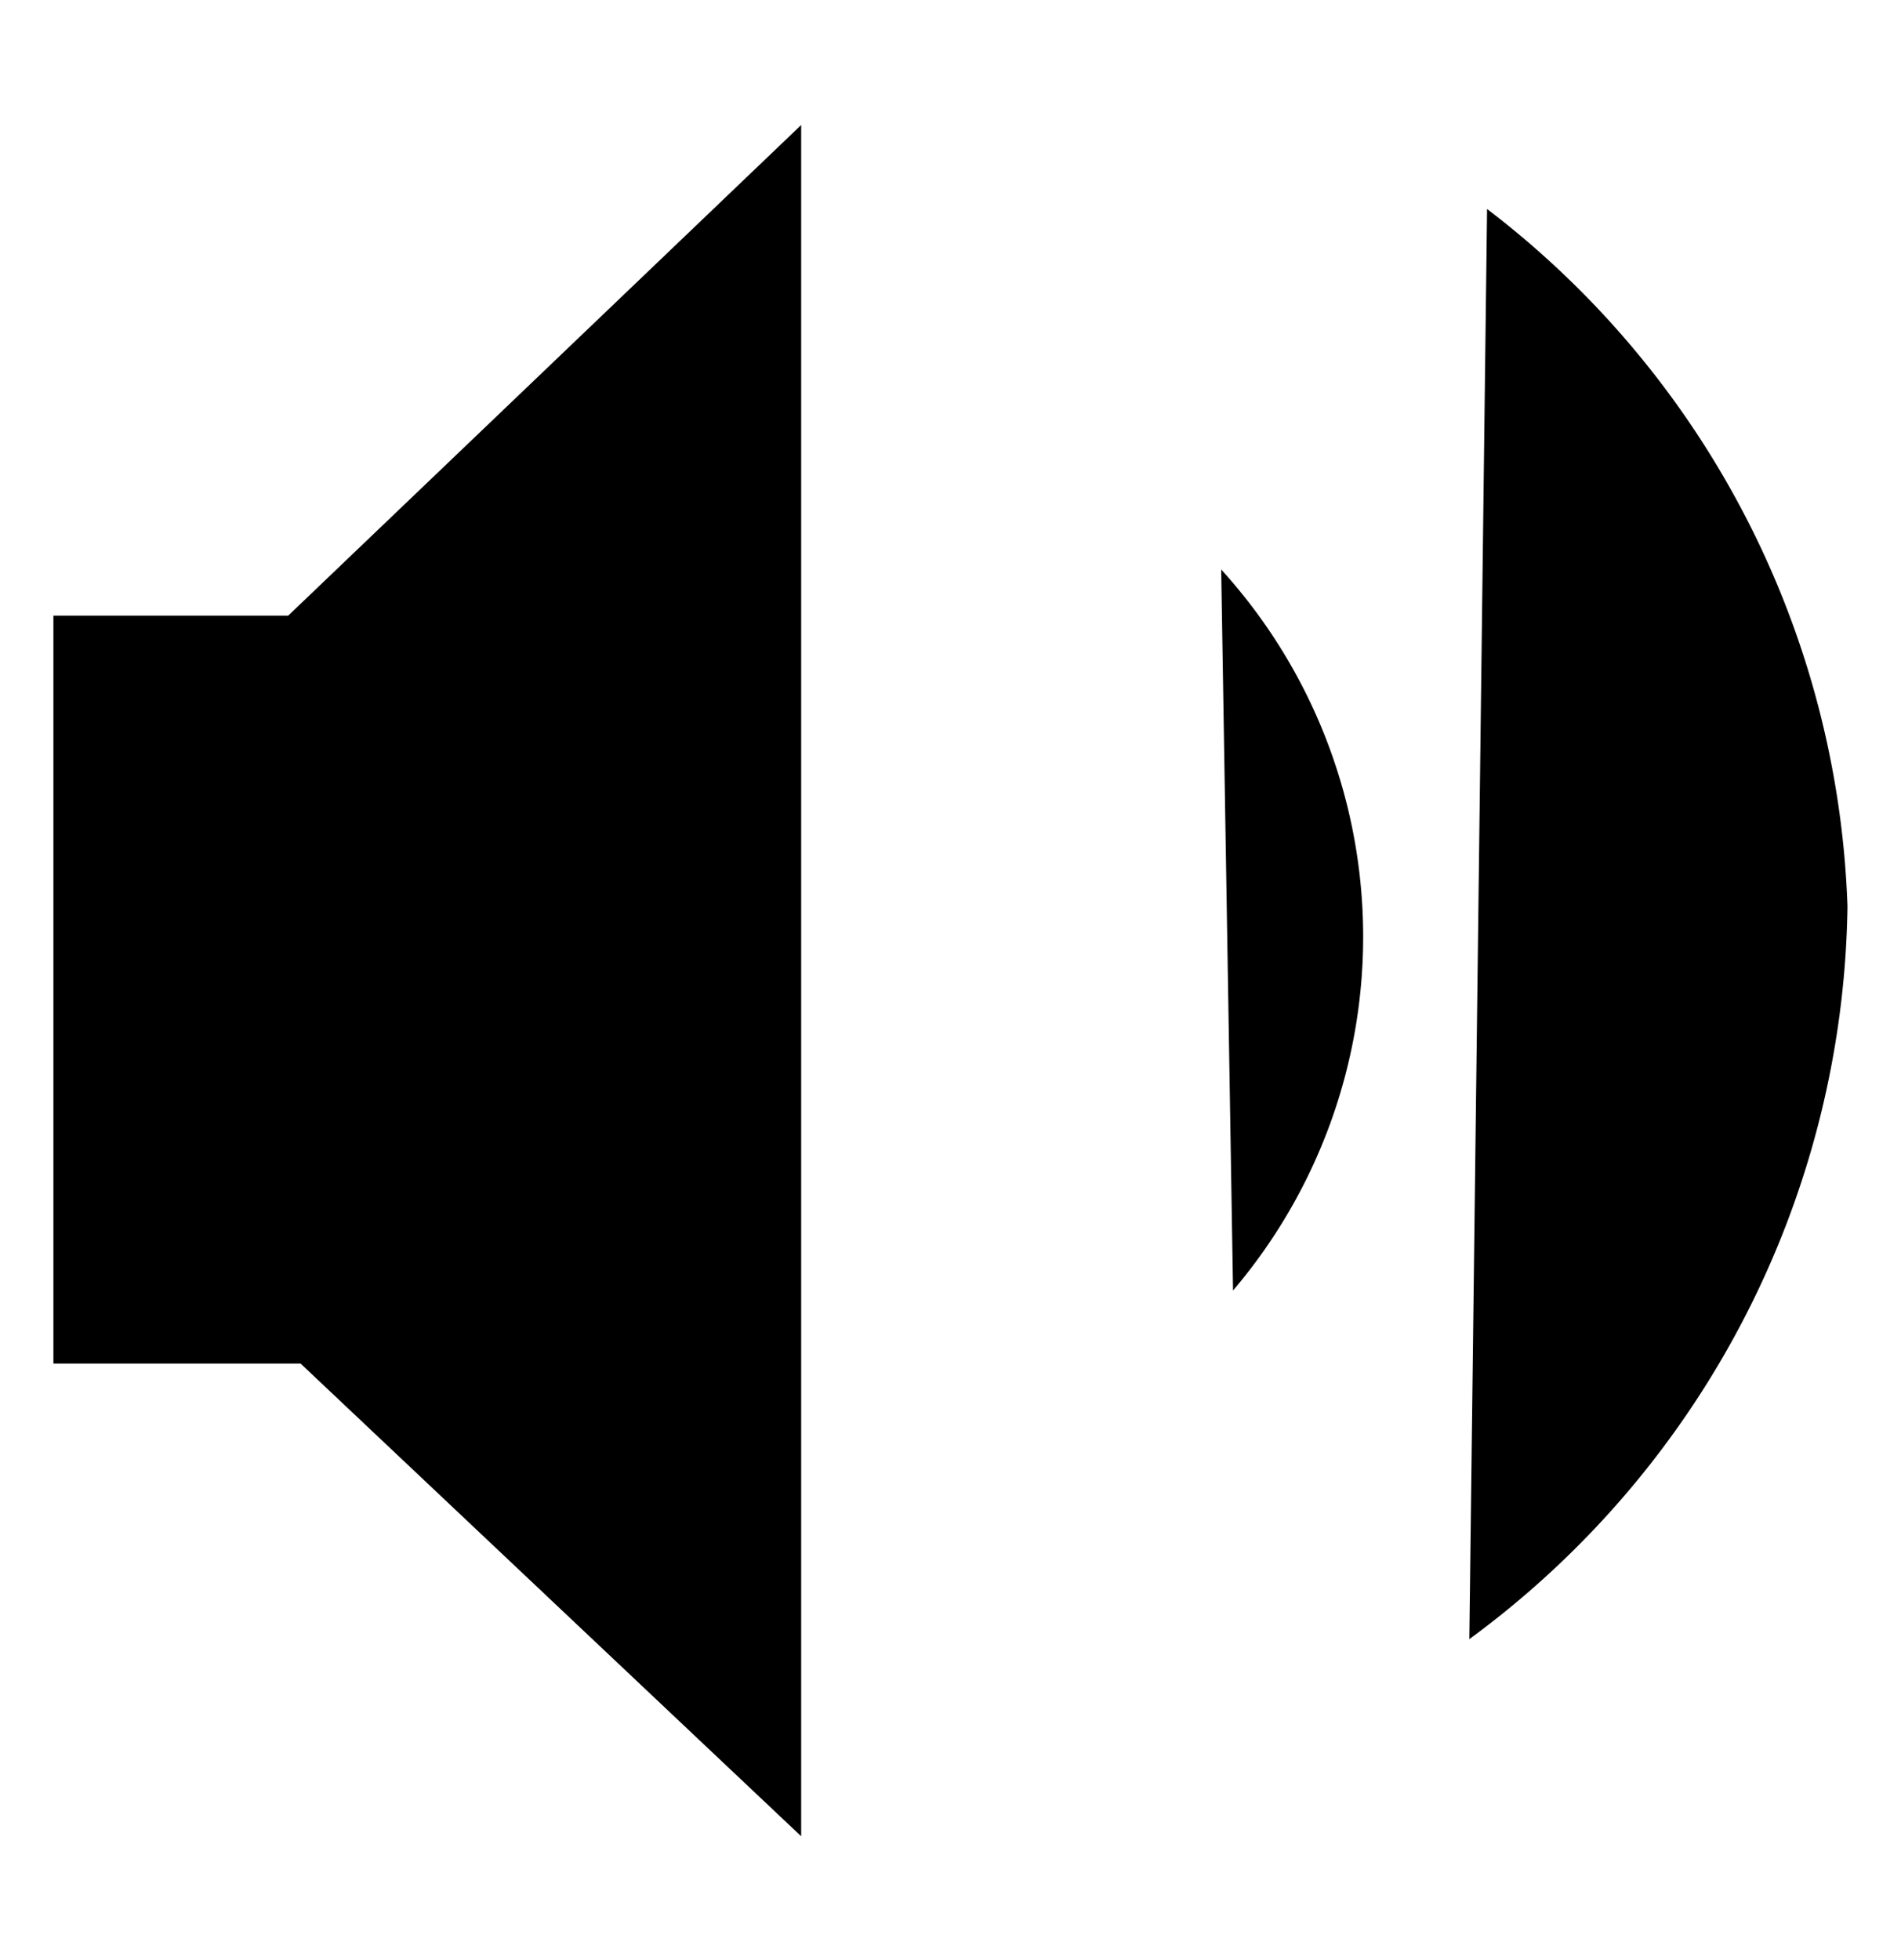 <svg xmlns="http://www.w3.org/2000/svg" width="17.796" height="18.346" viewBox="0 0 17.796 18.346">
  <title>sound</title>
  <g id="图层_2" data-name="图层 2">
    <g id="图层_1-2" data-name="图层 1">
      <polygon points="0.5 5.762 0.5 12.762 2.814 12.762 7.5 17.186 7.5 1.17 2.698 5.762 0.5 5.762" fill="inherit" stroke="inherit" stroke-miterlimit="10"/>
      <path d="M11.432,5.33a5.109,5.109,0,0,1,.111,6.748" fill="inherit" stroke="inherit" stroke-miterlimit="10"/>
      <path d="M13.921,1.956A8.575,8.575,0,0,1,17.295,8.483a8.649,8.649,0,0,1-3.54,6.858" fill="inherit" stroke="inherit" stroke-miterlimit="10"/>
    </g>
  </g>
</svg>
